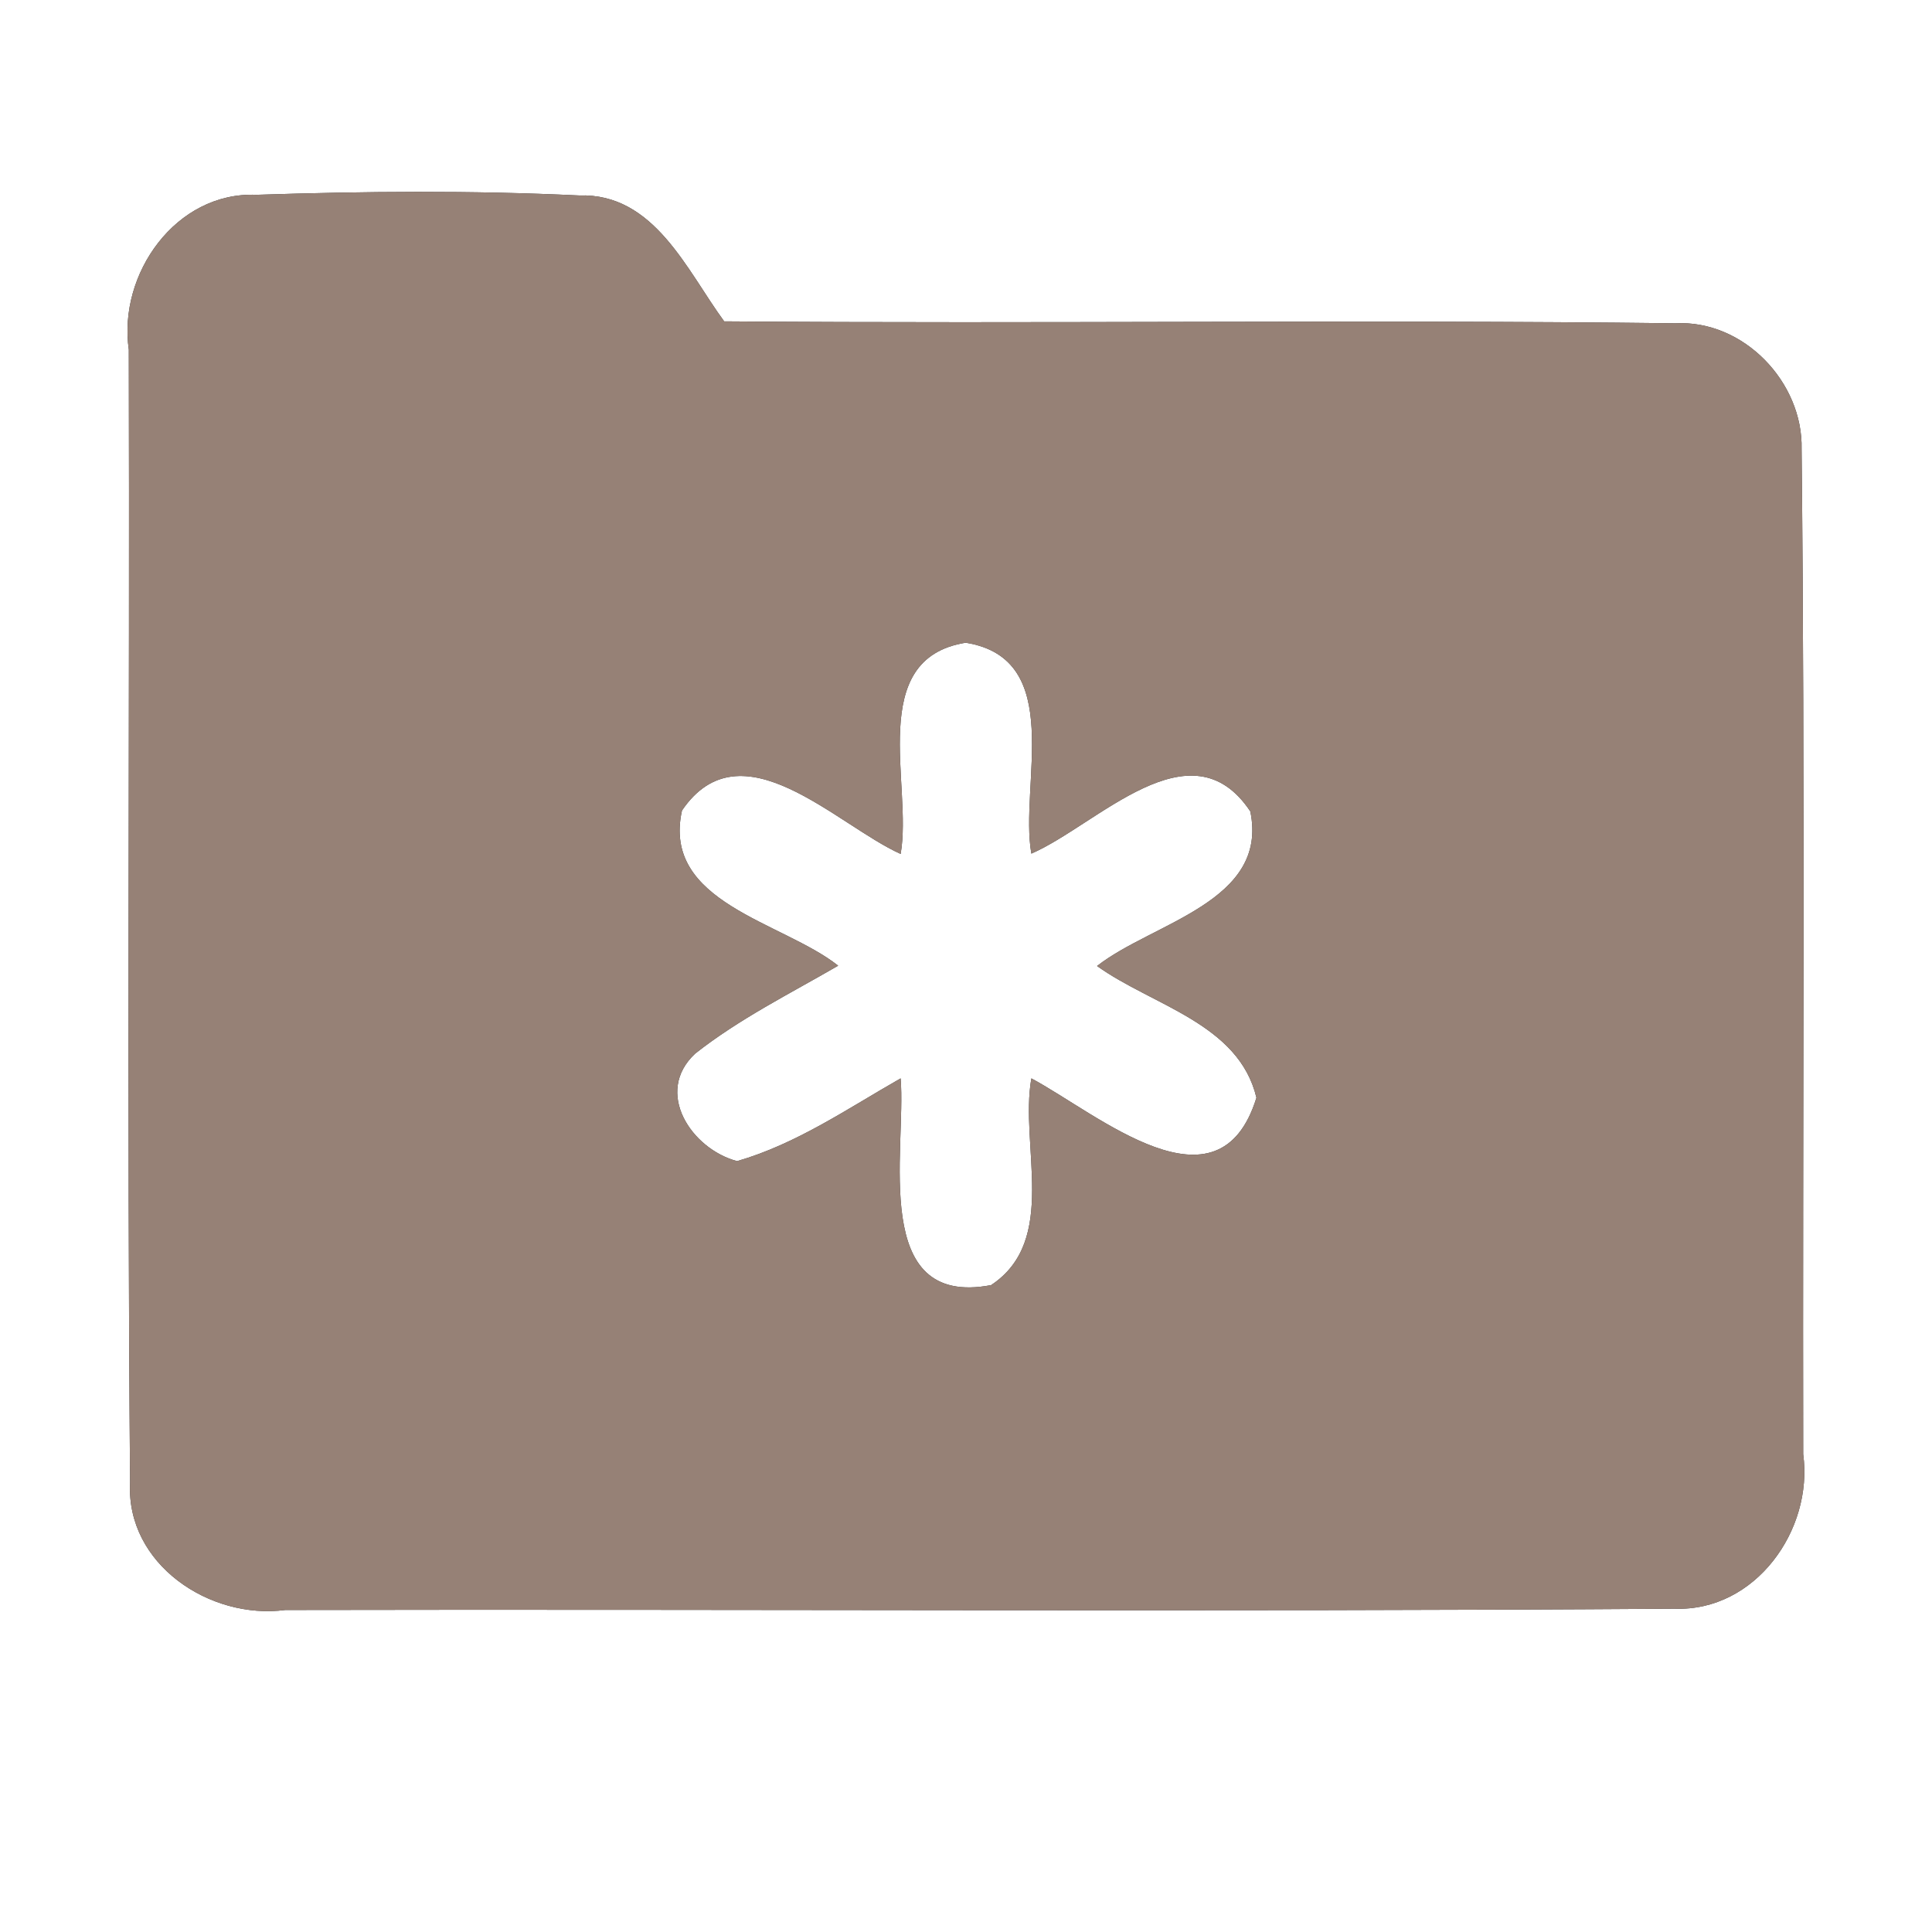 <?xml version="1.0" encoding="UTF-8" ?>
<!DOCTYPE svg PUBLIC "-//W3C//DTD SVG 1.1//EN" "http://www.w3.org/Graphics/SVG/1.1/DTD/svg11.dtd">
<svg width="60pt" height="60pt" viewBox="0 0 60 60" version="1.1" xmlns="http://www.w3.org/2000/svg">
<rect x="0" y="0" width="60" height="60" fill="#333333" stroke="none"/>
<g id="#ffffffff">
<path fill="#ffffff" opacity="1.00" d=" M 0.00 0.00 L 60.00 0.00 L 60.00 60.00 L 0.00 60.00 L 0.00 0.00 M 4.00 10.86 C 4.03 22.59 3.94 34.33 4.04 46.05 C 3.91 48.58 6.52 50.31 8.86 50.00 C 23.24 49.97 37.63 50.06 52.01 49.96 C 54.51 50.05 56.32 47.52 56.00 45.16 C 55.98 34.76 56.06 24.35 55.95 13.95 C 56.00 11.87 54.15 9.93 52.03 10.04 C 42.19 9.92 32.34 10.06 22.49 9.98 C 21.33 8.40 20.32 5.99 17.98 6.07 C 14.64 5.91 11.30 5.94 7.96 6.05 C 5.46 5.95 3.66 8.51 4.00 10.86 Z" />
<path fill="#ffffff" opacity="1.00" d=" M 27.97 26.52 C 28.35 24.39 26.88 20.46 29.99 19.96 C 33.11 20.46 31.65 24.38 32.03 26.51 C 34.08 25.62 36.98 22.42 38.83 25.20 C 39.41 28.01 35.79 28.65 34.07 30.00 C 35.78 31.23 38.47 31.78 39.02 34.09 C 37.85 37.87 34.09 34.59 32.03 33.49 C 31.66 35.58 32.88 38.52 30.78 39.91 C 27.01 40.63 28.15 35.71 27.97 33.49 C 26.32 34.43 24.73 35.53 22.89 36.06 C 21.47 35.68 20.30 33.92 21.59 32.72 C 22.96 31.64 24.53 30.86 26.03 29.99 C 24.30 28.62 20.54 28.04 21.18 25.17 C 23.02 22.47 25.97 25.62 27.97 26.52 Z" />
</g>
<g id="#000000ff">
<path fill="#968176" opacity="1.00" d=" M 4.00 10.86 C 3.66 8.51 5.46 5.95 7.96 6.05 C 11.30 5.94 14.64 5.91 17.98 6.07 C 20.32 5.99 21.33 8.40 22.49 9.98 C 32.34 10.06 42.19 9.92 52.03 10.04 C 54.15 9.93 56.00 11.87 55.95 13.95 C 56.06 24.35 55.98 34.76 56.00 45.16 C 56.32 47.52 54.51 50.05 52.01 49.96 C 37.63 50.06 23.24 49.97 8.86 50.00 C 6.52 50.31 3.91 48.58 4.04 46.05 C 3.94 34.33 4.03 22.59 4.00 10.86 M 27.97 26.52 C 25.97 25.62 23.02 22.47 21.18 25.17 C 20.54 28.04 24.30 28.62 26.03 29.99 C 24.53 30.86 22.96 31.64 21.59 32.72 C 20.30 33.92 21.47 35.68 22.89 36.06 C 24.73 35.53 26.32 34.43 27.97 33.49 C 28.15 35.71 27.01 40.63 30.78 39.91 C 32.88 38.52 31.66 35.58 32.03 33.49 C 34.09 34.59 37.85 37.87 39.02 34.09 C 38.47 31.78 35.78 31.23 34.07 30.00 C 35.79 28.65 39.41 28.01 38.83 25.20 C 36.98 22.42 34.08 25.62 32.03 26.51 C 31.65 24.38 33.11 20.46 29.99 19.96 C 26.88 20.46 28.35 24.39 27.97 26.52 Z" />
</g>
</svg>
